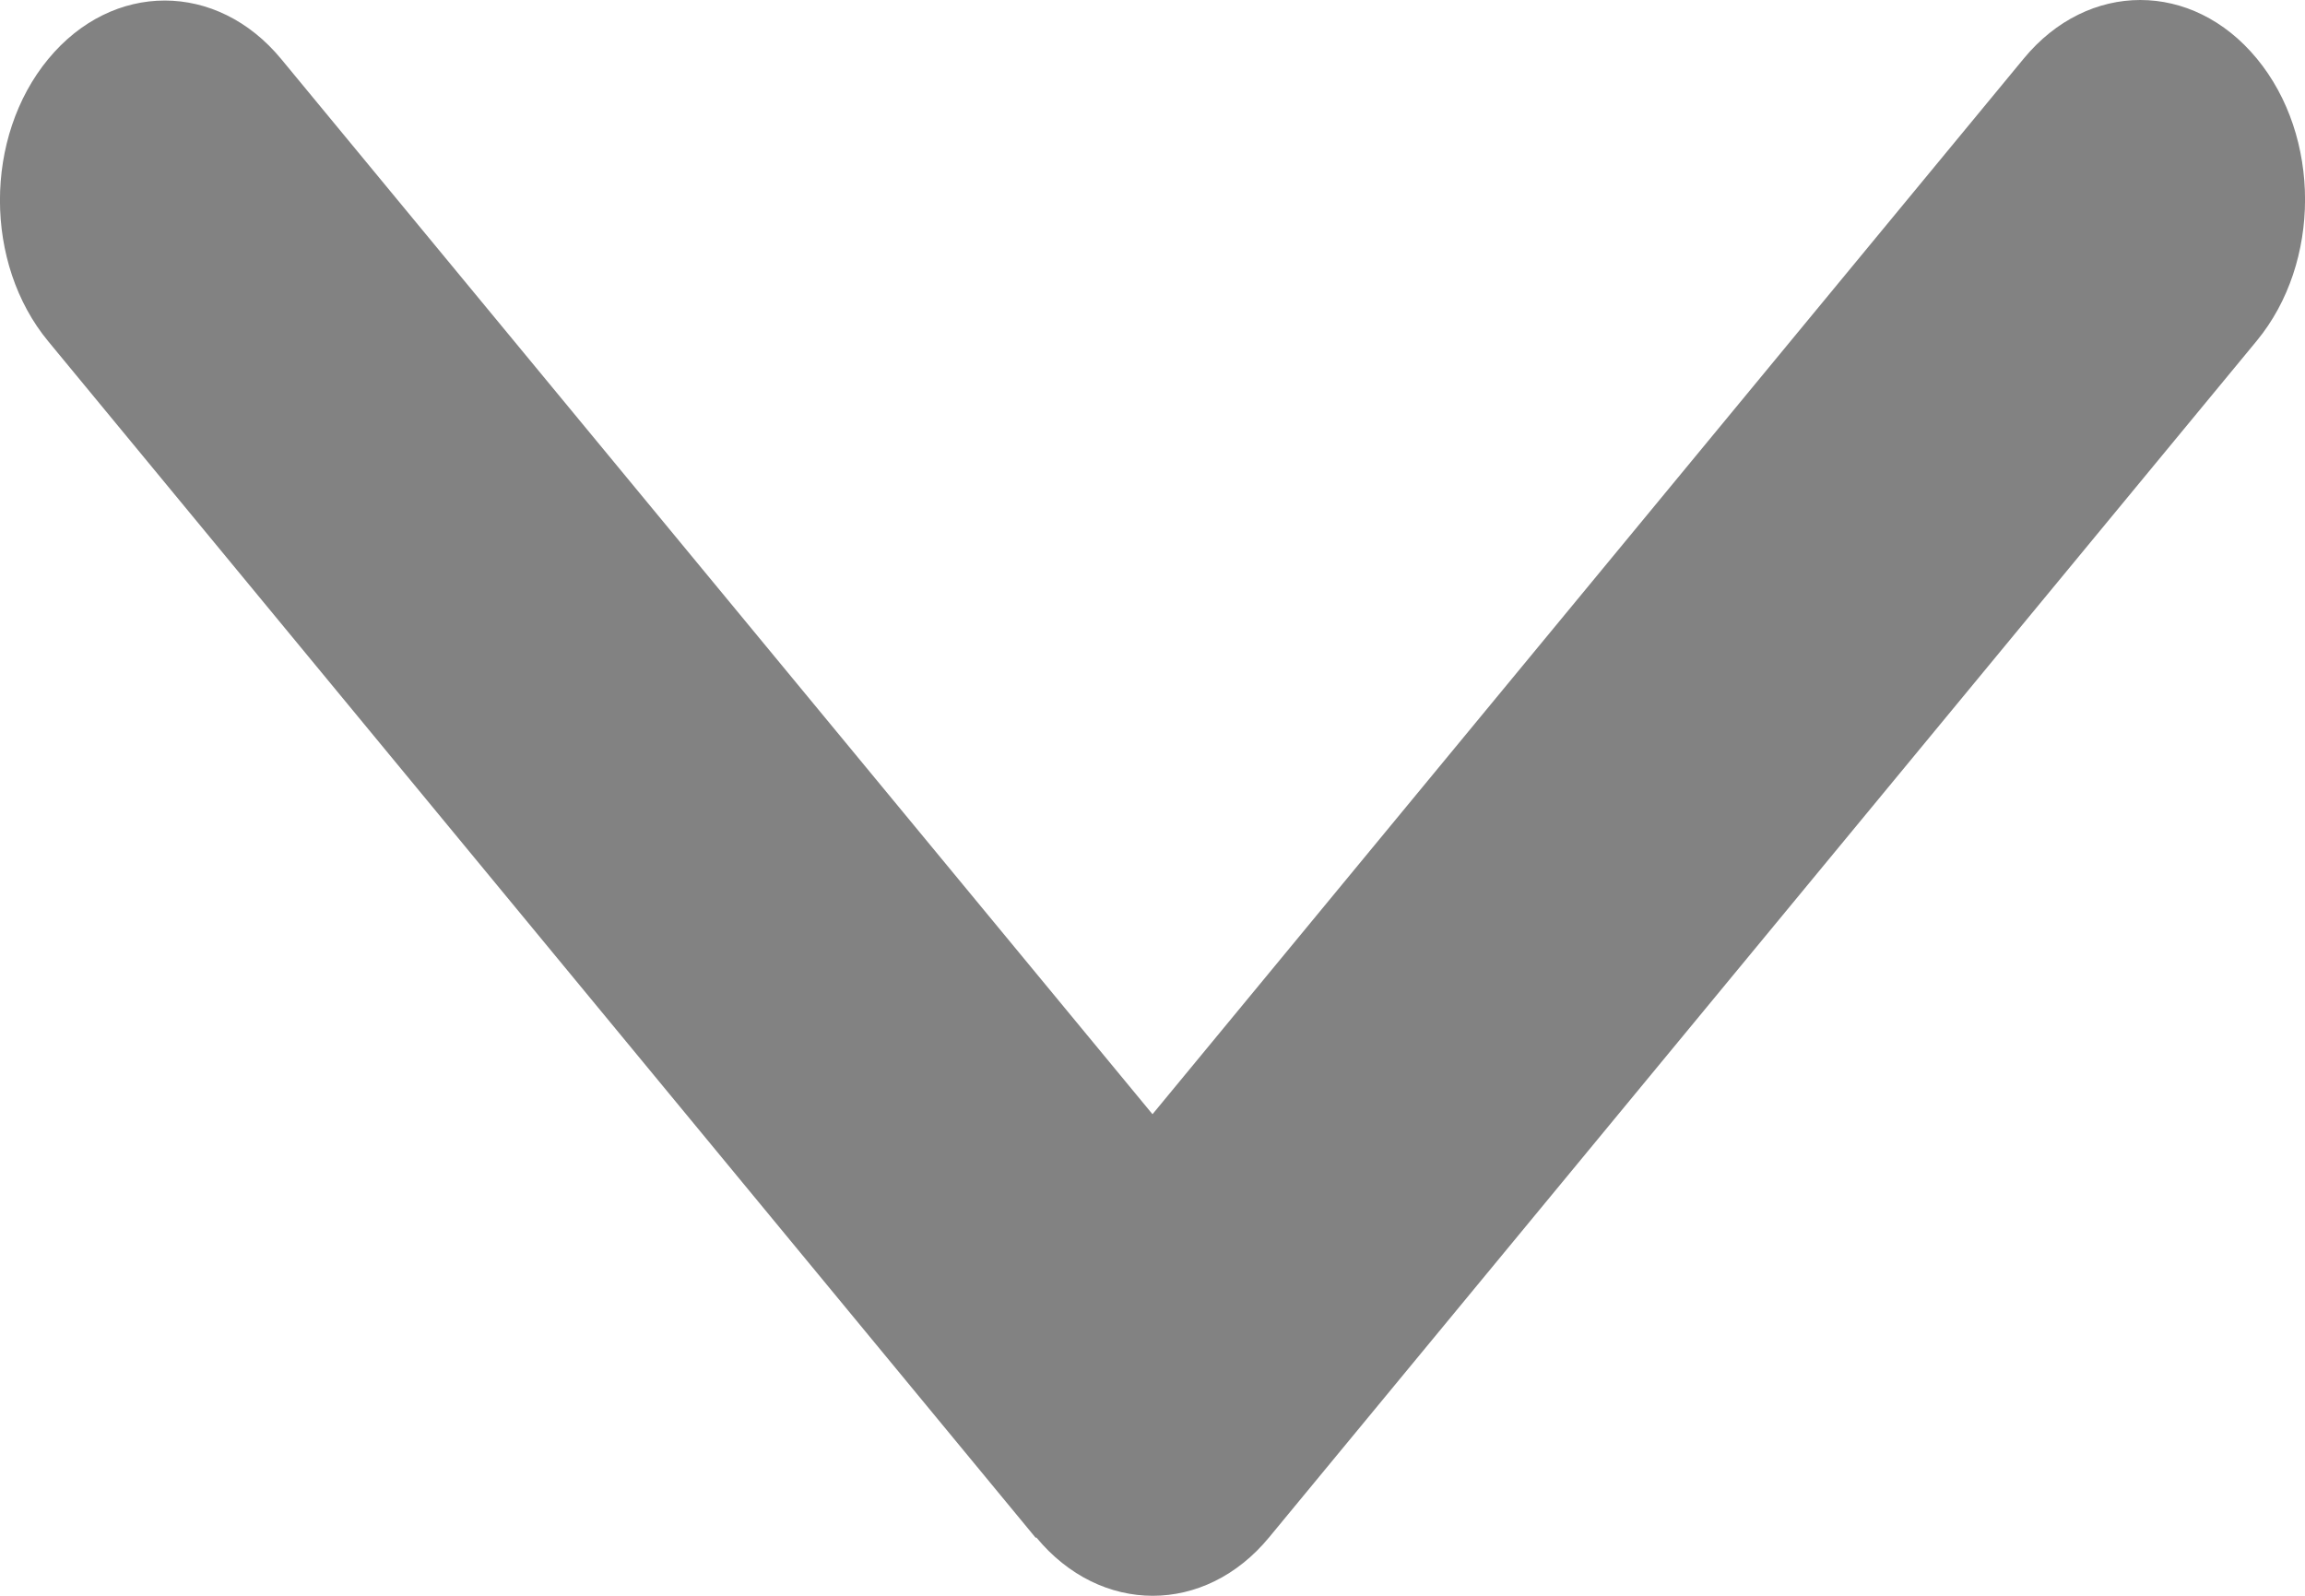 <svg width="13" height="9" fill="none" xmlns="http://www.w3.org/2000/svg"><path d="M5.844 8.67c.363.44.952.44 1.314 0l5.57-6.748c.363-.44.363-1.153 0-1.592-.363-.44-.951-.44-1.314 0L6.5 6.284 1.586.333c-.363-.44-.951-.44-1.314 0-.363.44-.363 1.153 0 1.592l5.57 6.749.002-.004Z" fill="#000" fill-opacity=".49"/></svg>